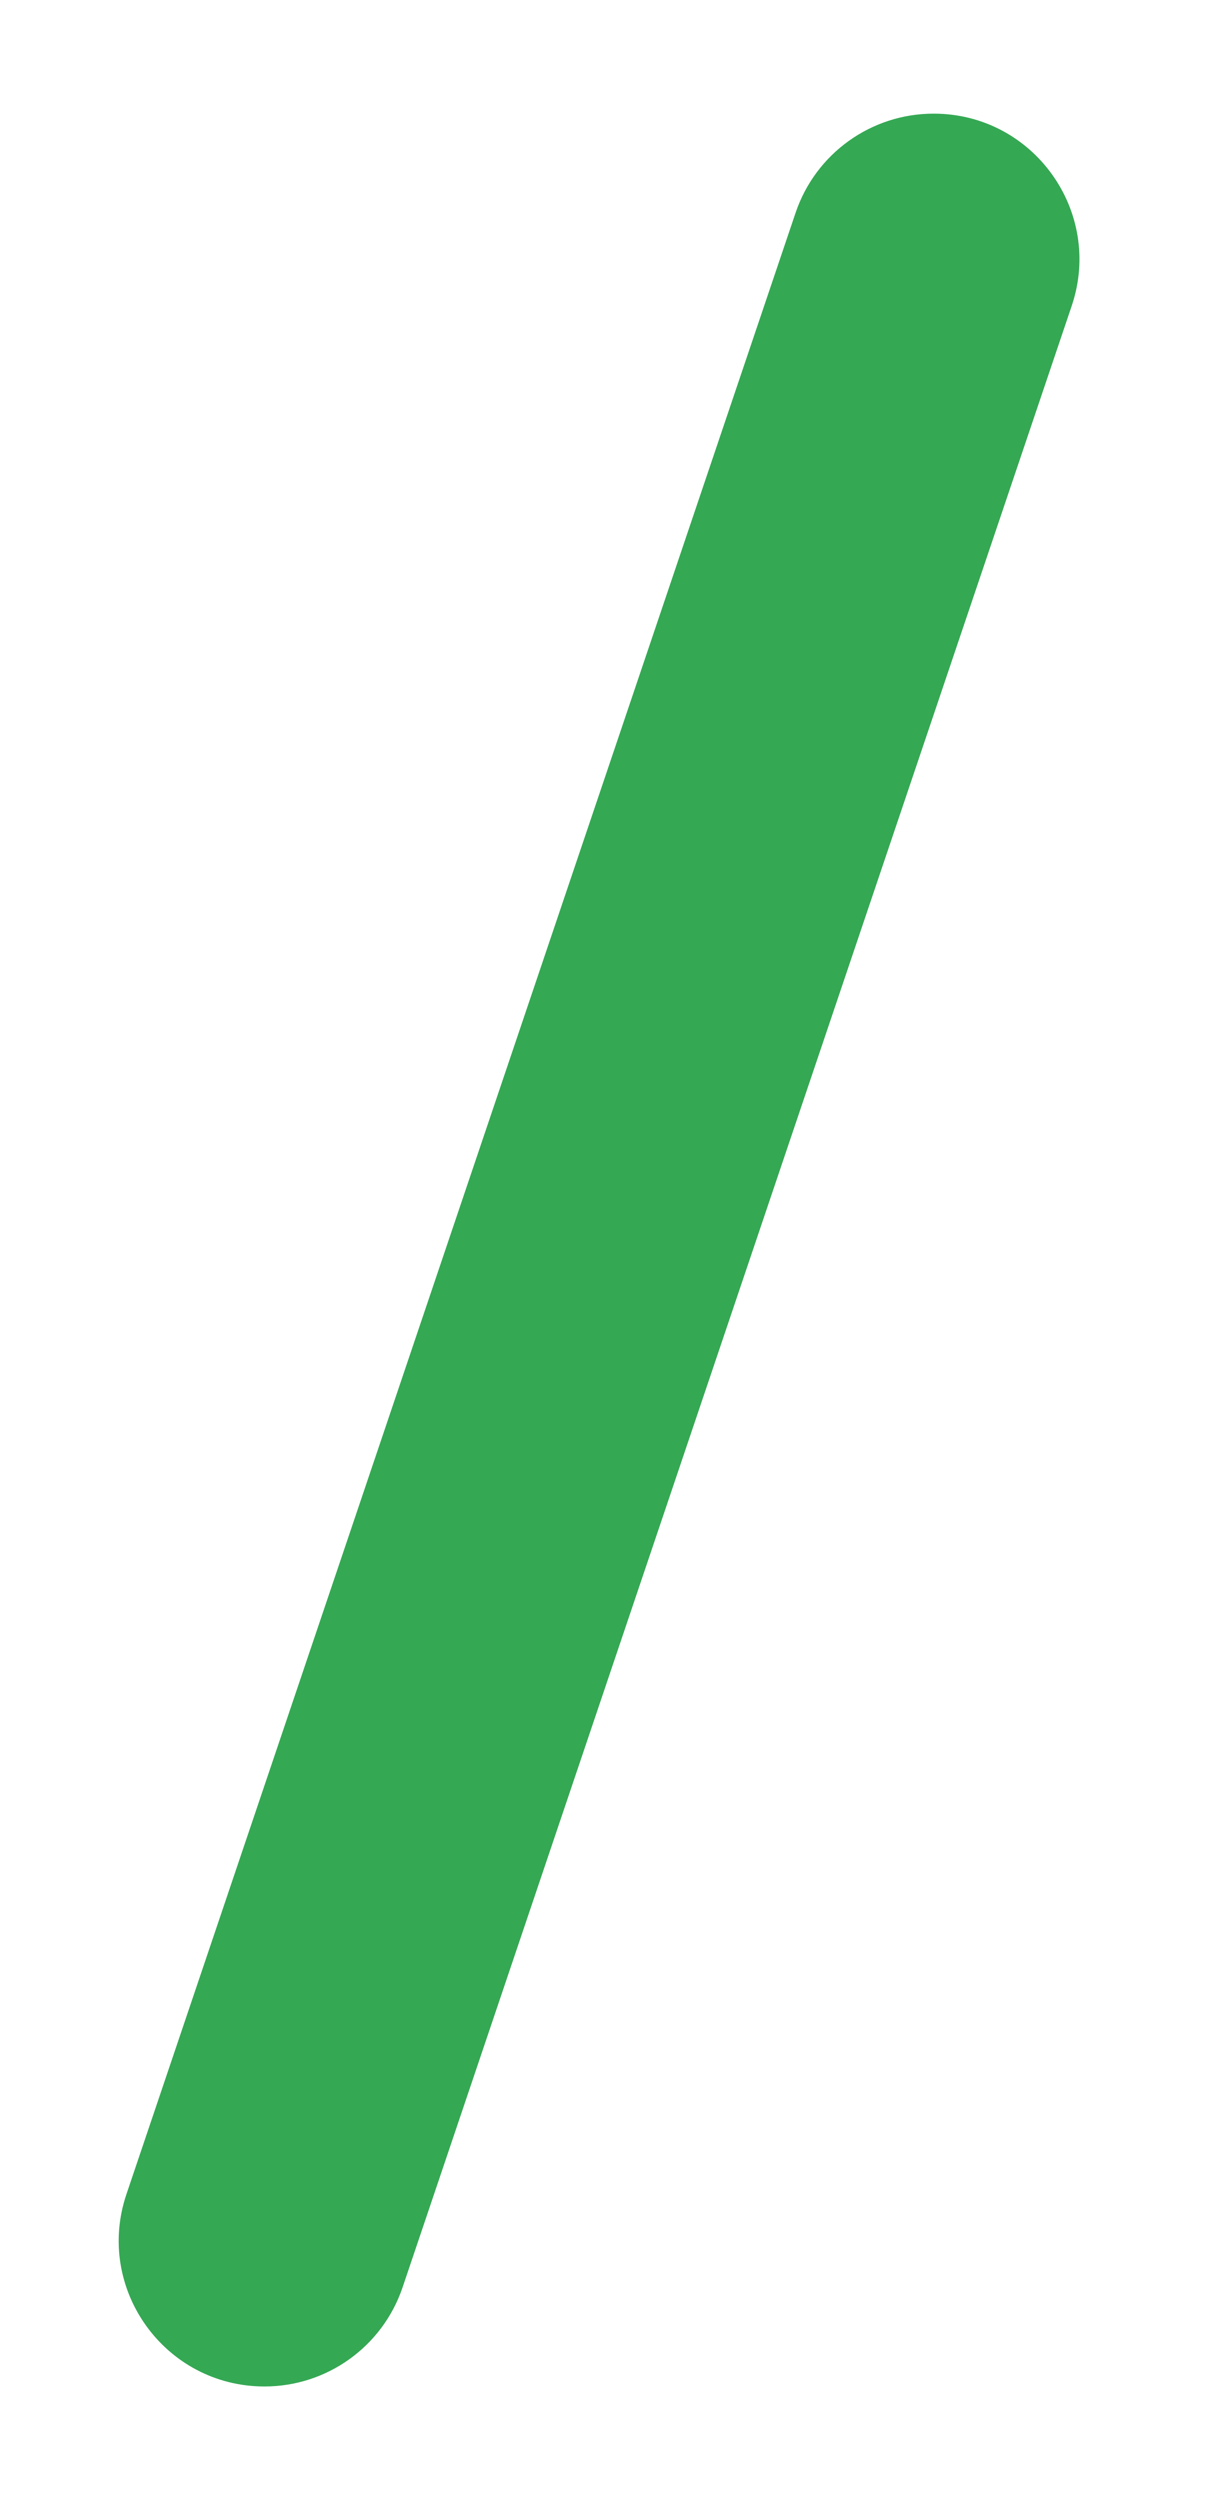 <svg width="32" height="66" viewBox="0 0 32 66" fill="none" xmlns="http://www.w3.org/2000/svg">
<g filter="url(#filter0_d_134_3150)">
<path d="M23.651 2C26.283 2 28.138 4.584 27.295 7.078L9.629 59.384C9.1 60.947 7.634 62 5.984 62V62C3.351 62 1.496 59.416 2.339 56.922L20.006 4.616C20.534 3.053 22 2 23.651 2V2Z" fill="#34A853"/>
</g>
<defs>
<filter id="filter0_d_134_3150" x="0.133" y="0" width="31.367" height="66" filterUnits="userSpaceOnUse" color-interpolation-filters="sRGB">
<feFlood flood-opacity="0" result="BackgroundImageFix"/>
<feColorMatrix in="SourceAlpha" type="matrix" values="0 0 0 0 0 0 0 0 0 0 0 0 0 0 0 0 0 0 127 0" result="hardAlpha"/>
<feOffset dx="1" dy="1"/>
<feGaussianBlur stdDeviation="1.5"/>
<feComposite in2="hardAlpha" operator="out"/>
<feColorMatrix type="matrix" values="0 0 0 0 0 0 0 0 0 0 0 0 0 0 0 0 0 0 0.3 0"/>
<feBlend mode="normal" in2="BackgroundImageFix" result="effect1_dropShadow_134_3150"/>
<feBlend mode="normal" in="SourceGraphic" in2="effect1_dropShadow_134_3150" result="shape"/>
</filter>
</defs>
</svg>
